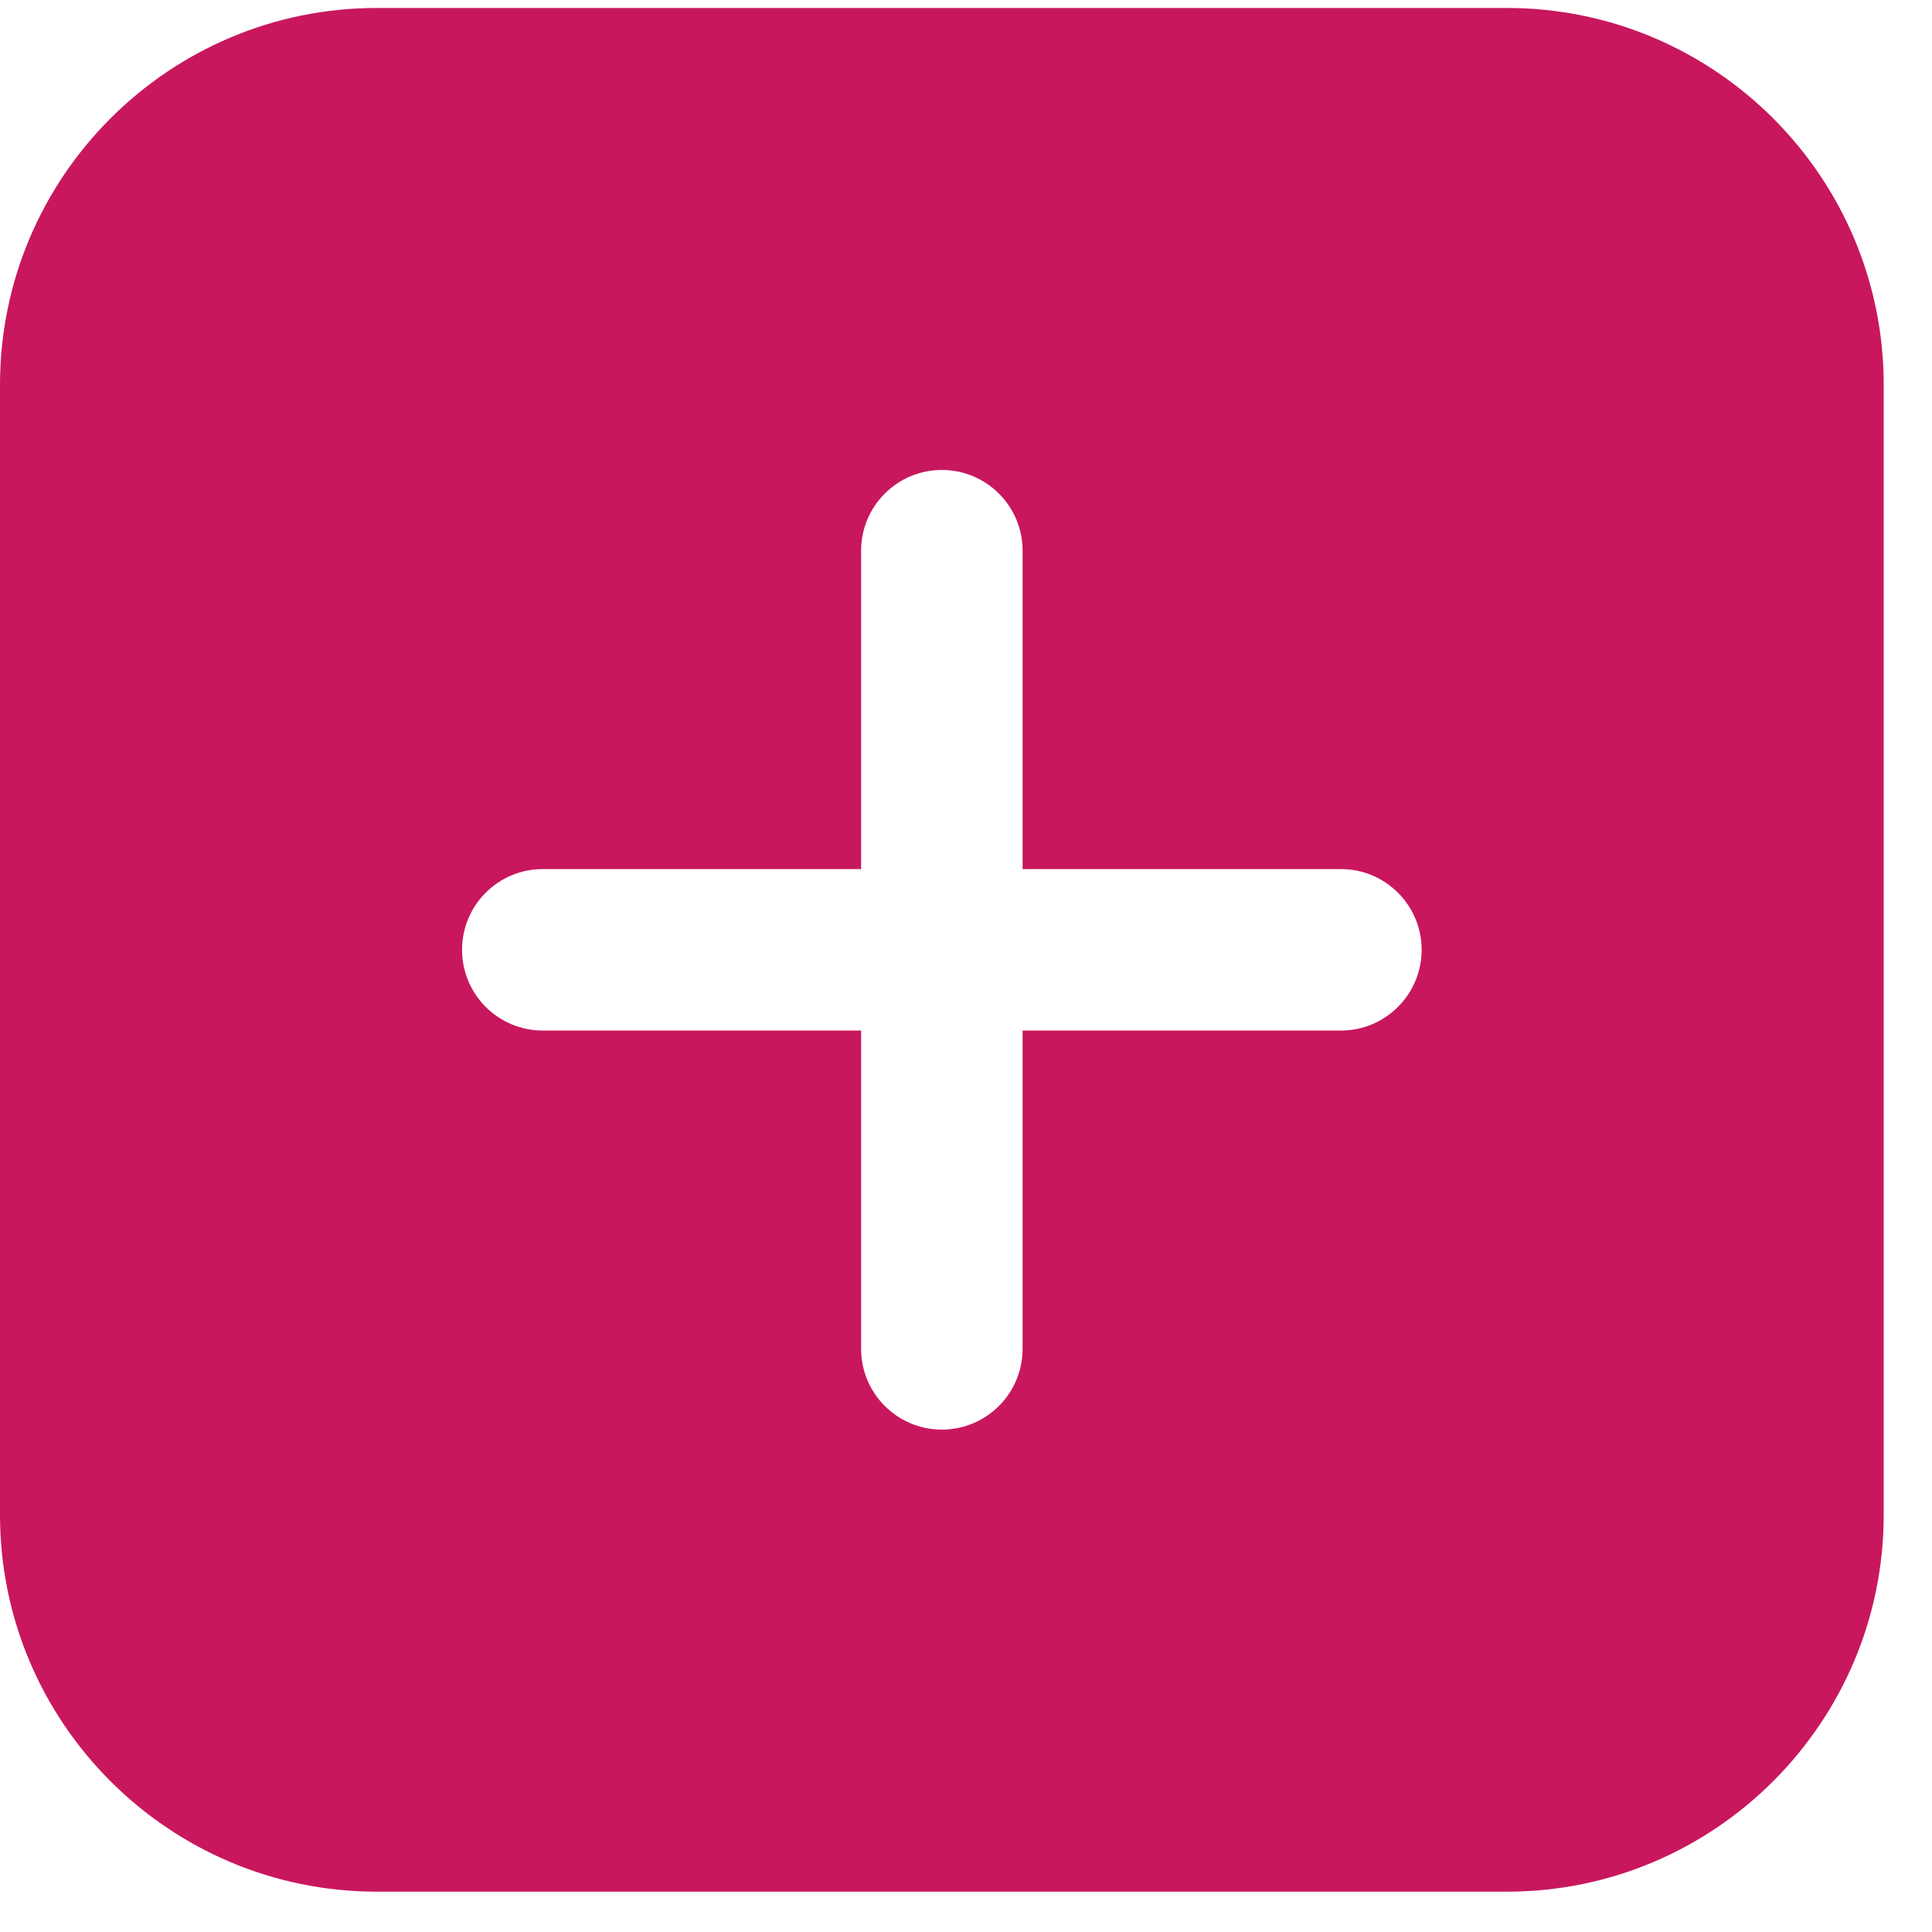 <svg width="24" height="24" viewBox="0 0 24 24" fill="none" xmlns="http://www.w3.org/2000/svg">
<path d="M4.68 23.499H18.72C21.3 23.499 23.4 21.399 23.4 18.819L23.4 4.779C23.4 2.198 21.301 0.099 18.72 0.099H4.68C2.099 0.099 0 2.198 0 4.779V18.819C0 21.399 2.099 23.499 4.68 23.499L4.68 23.499ZM6.742 10.796H10.697V6.841C10.697 6.287 11.146 5.838 11.7 5.838C12.254 5.838 12.703 6.287 12.703 6.841V10.796H16.657C17.211 10.796 17.66 11.245 17.66 11.799C17.66 12.352 17.211 12.802 16.657 12.802H12.703V16.756C12.703 17.31 12.254 17.759 11.7 17.759C11.146 17.759 10.697 17.31 10.697 16.756V12.802H6.742C6.189 12.802 5.74 12.353 5.74 11.799C5.74 11.245 6.188 10.796 6.742 10.796Z" fill="#C8175D"/>
</svg>
